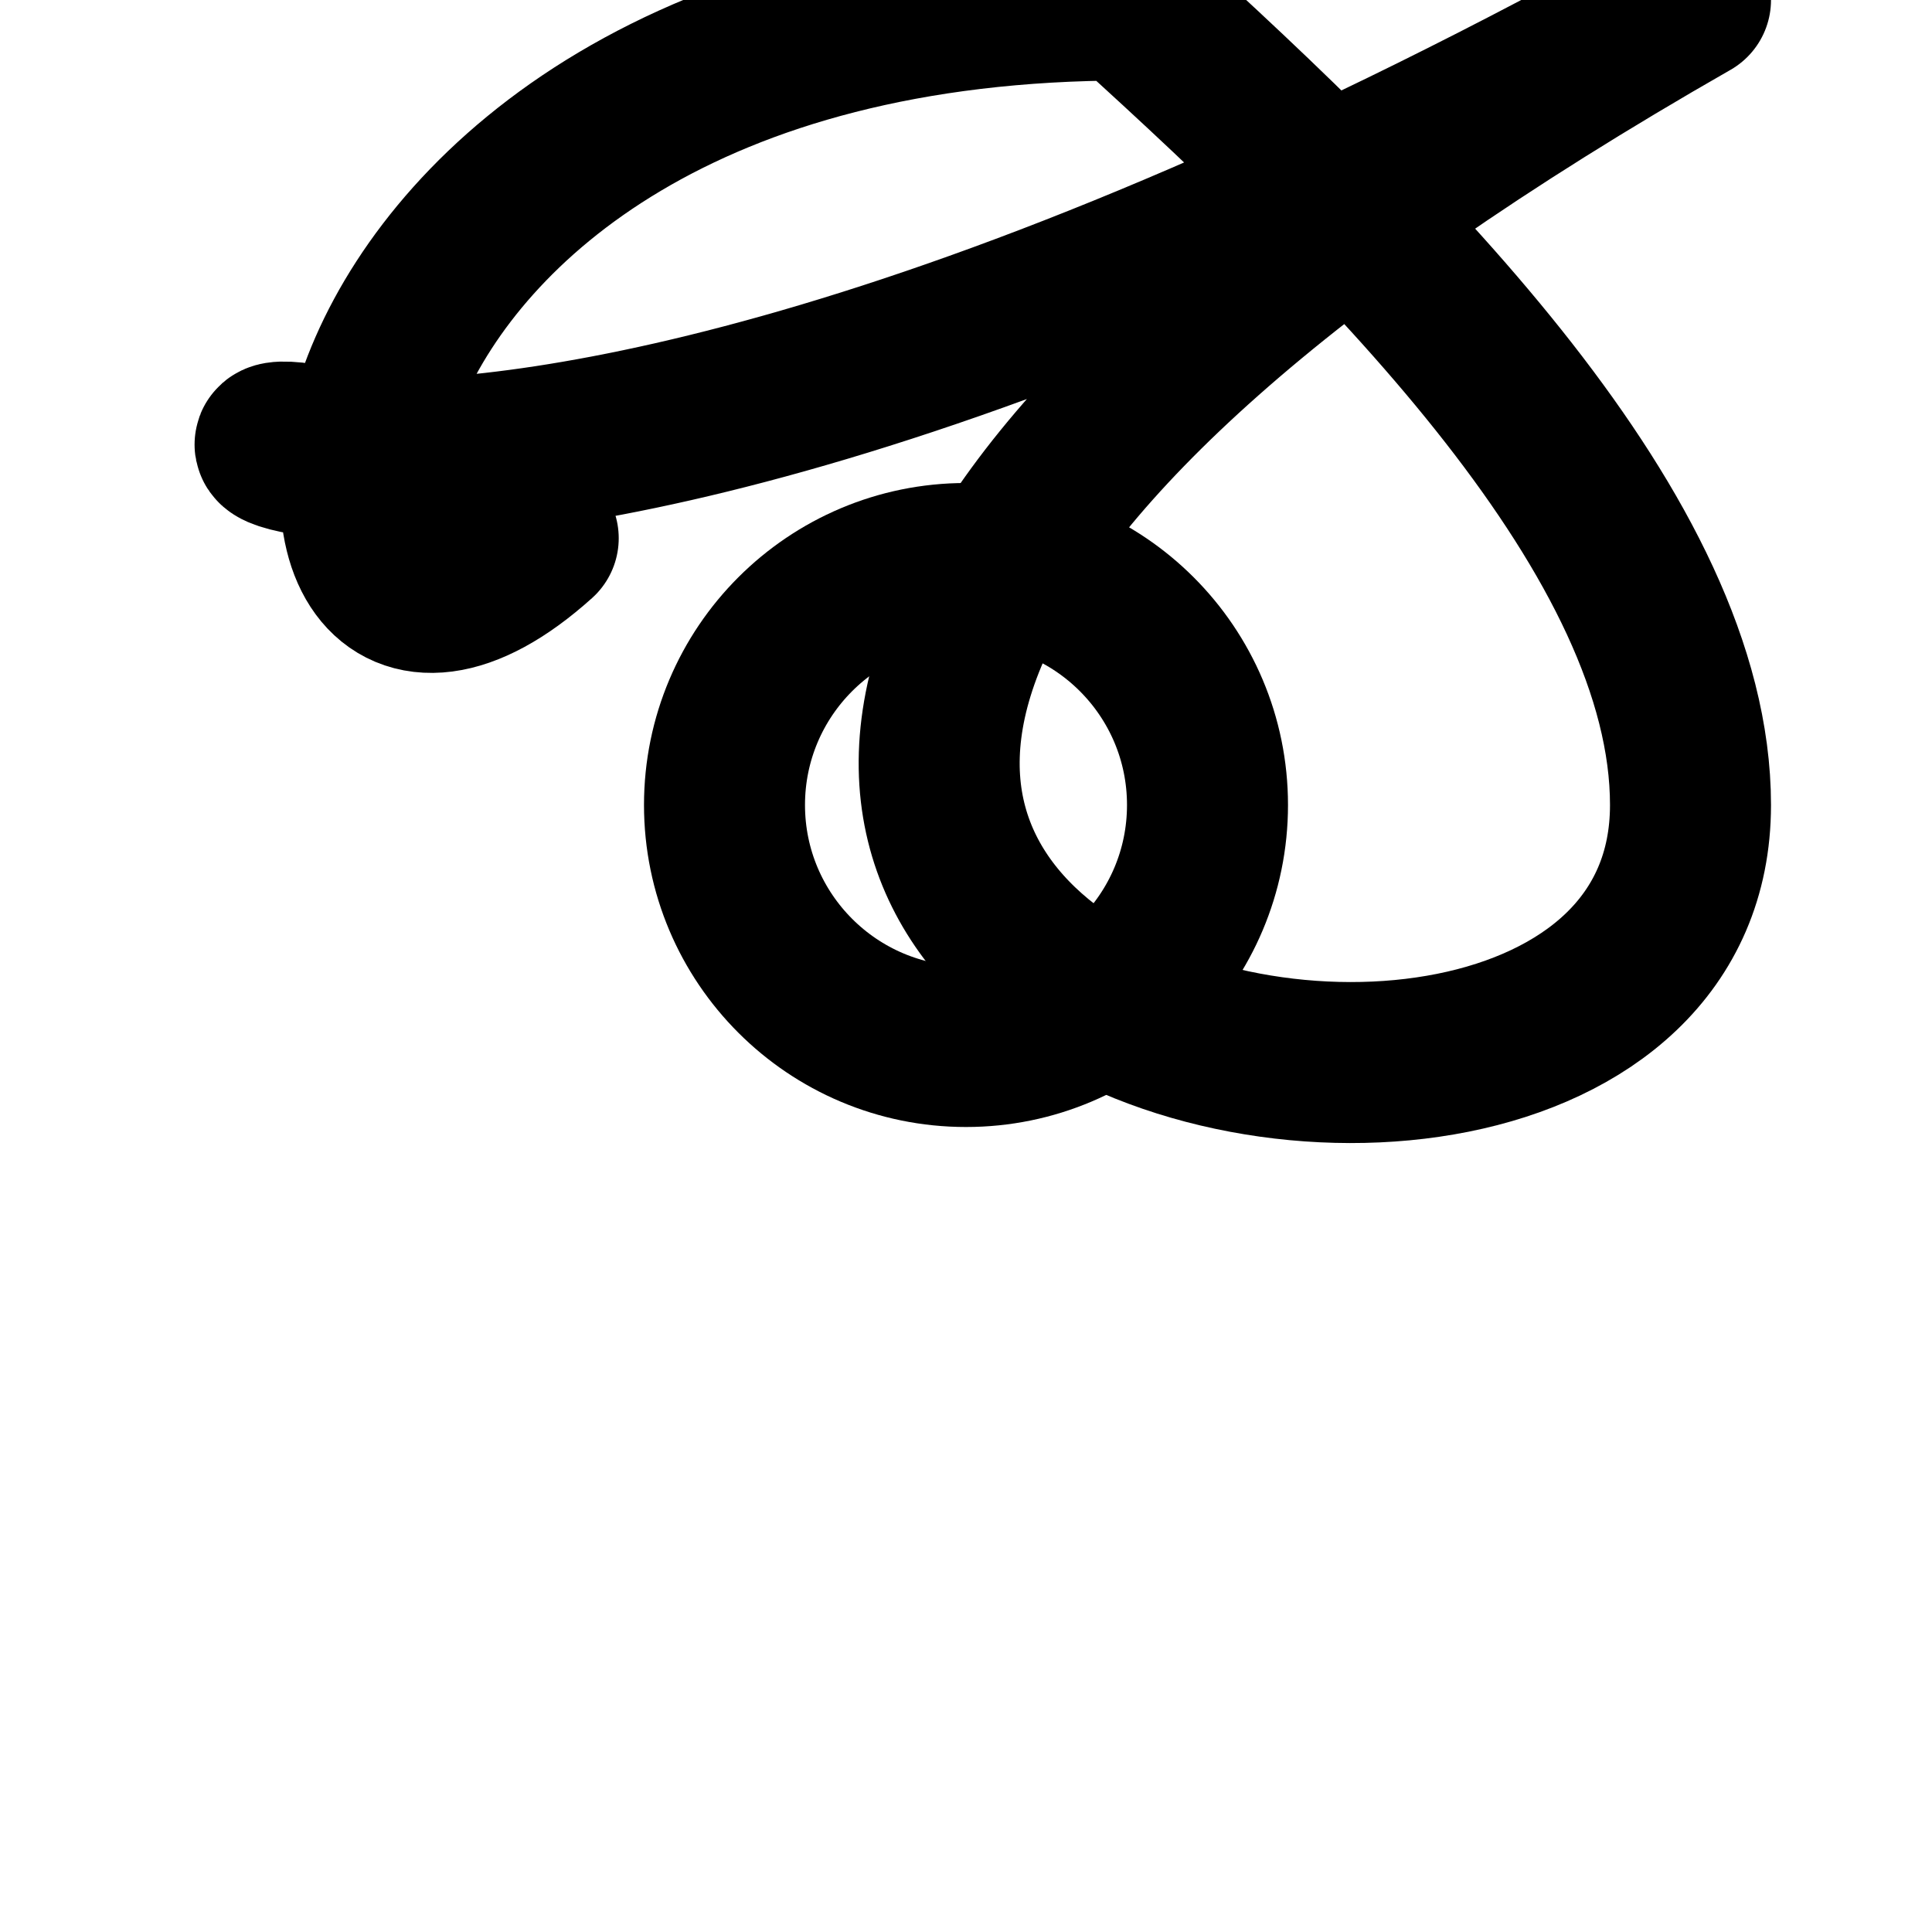 <svg width="16" height="16" viewBox="0 0 24 24" fill="none" xmlns="http://www.w3.org/2000/svg">
  <path d="M21 10C21 17L12 21L3 10C3 6.686 6.686 3 10 3H14C17.314 3 21 6.686 21 10Z" stroke="currentColor" stroke-width="2" stroke-linecap="round" stroke-linejoin="round"/>
  <circle cx="12" cy="10" r="3" stroke="currentColor" stroke-width="2"/>
</svg>